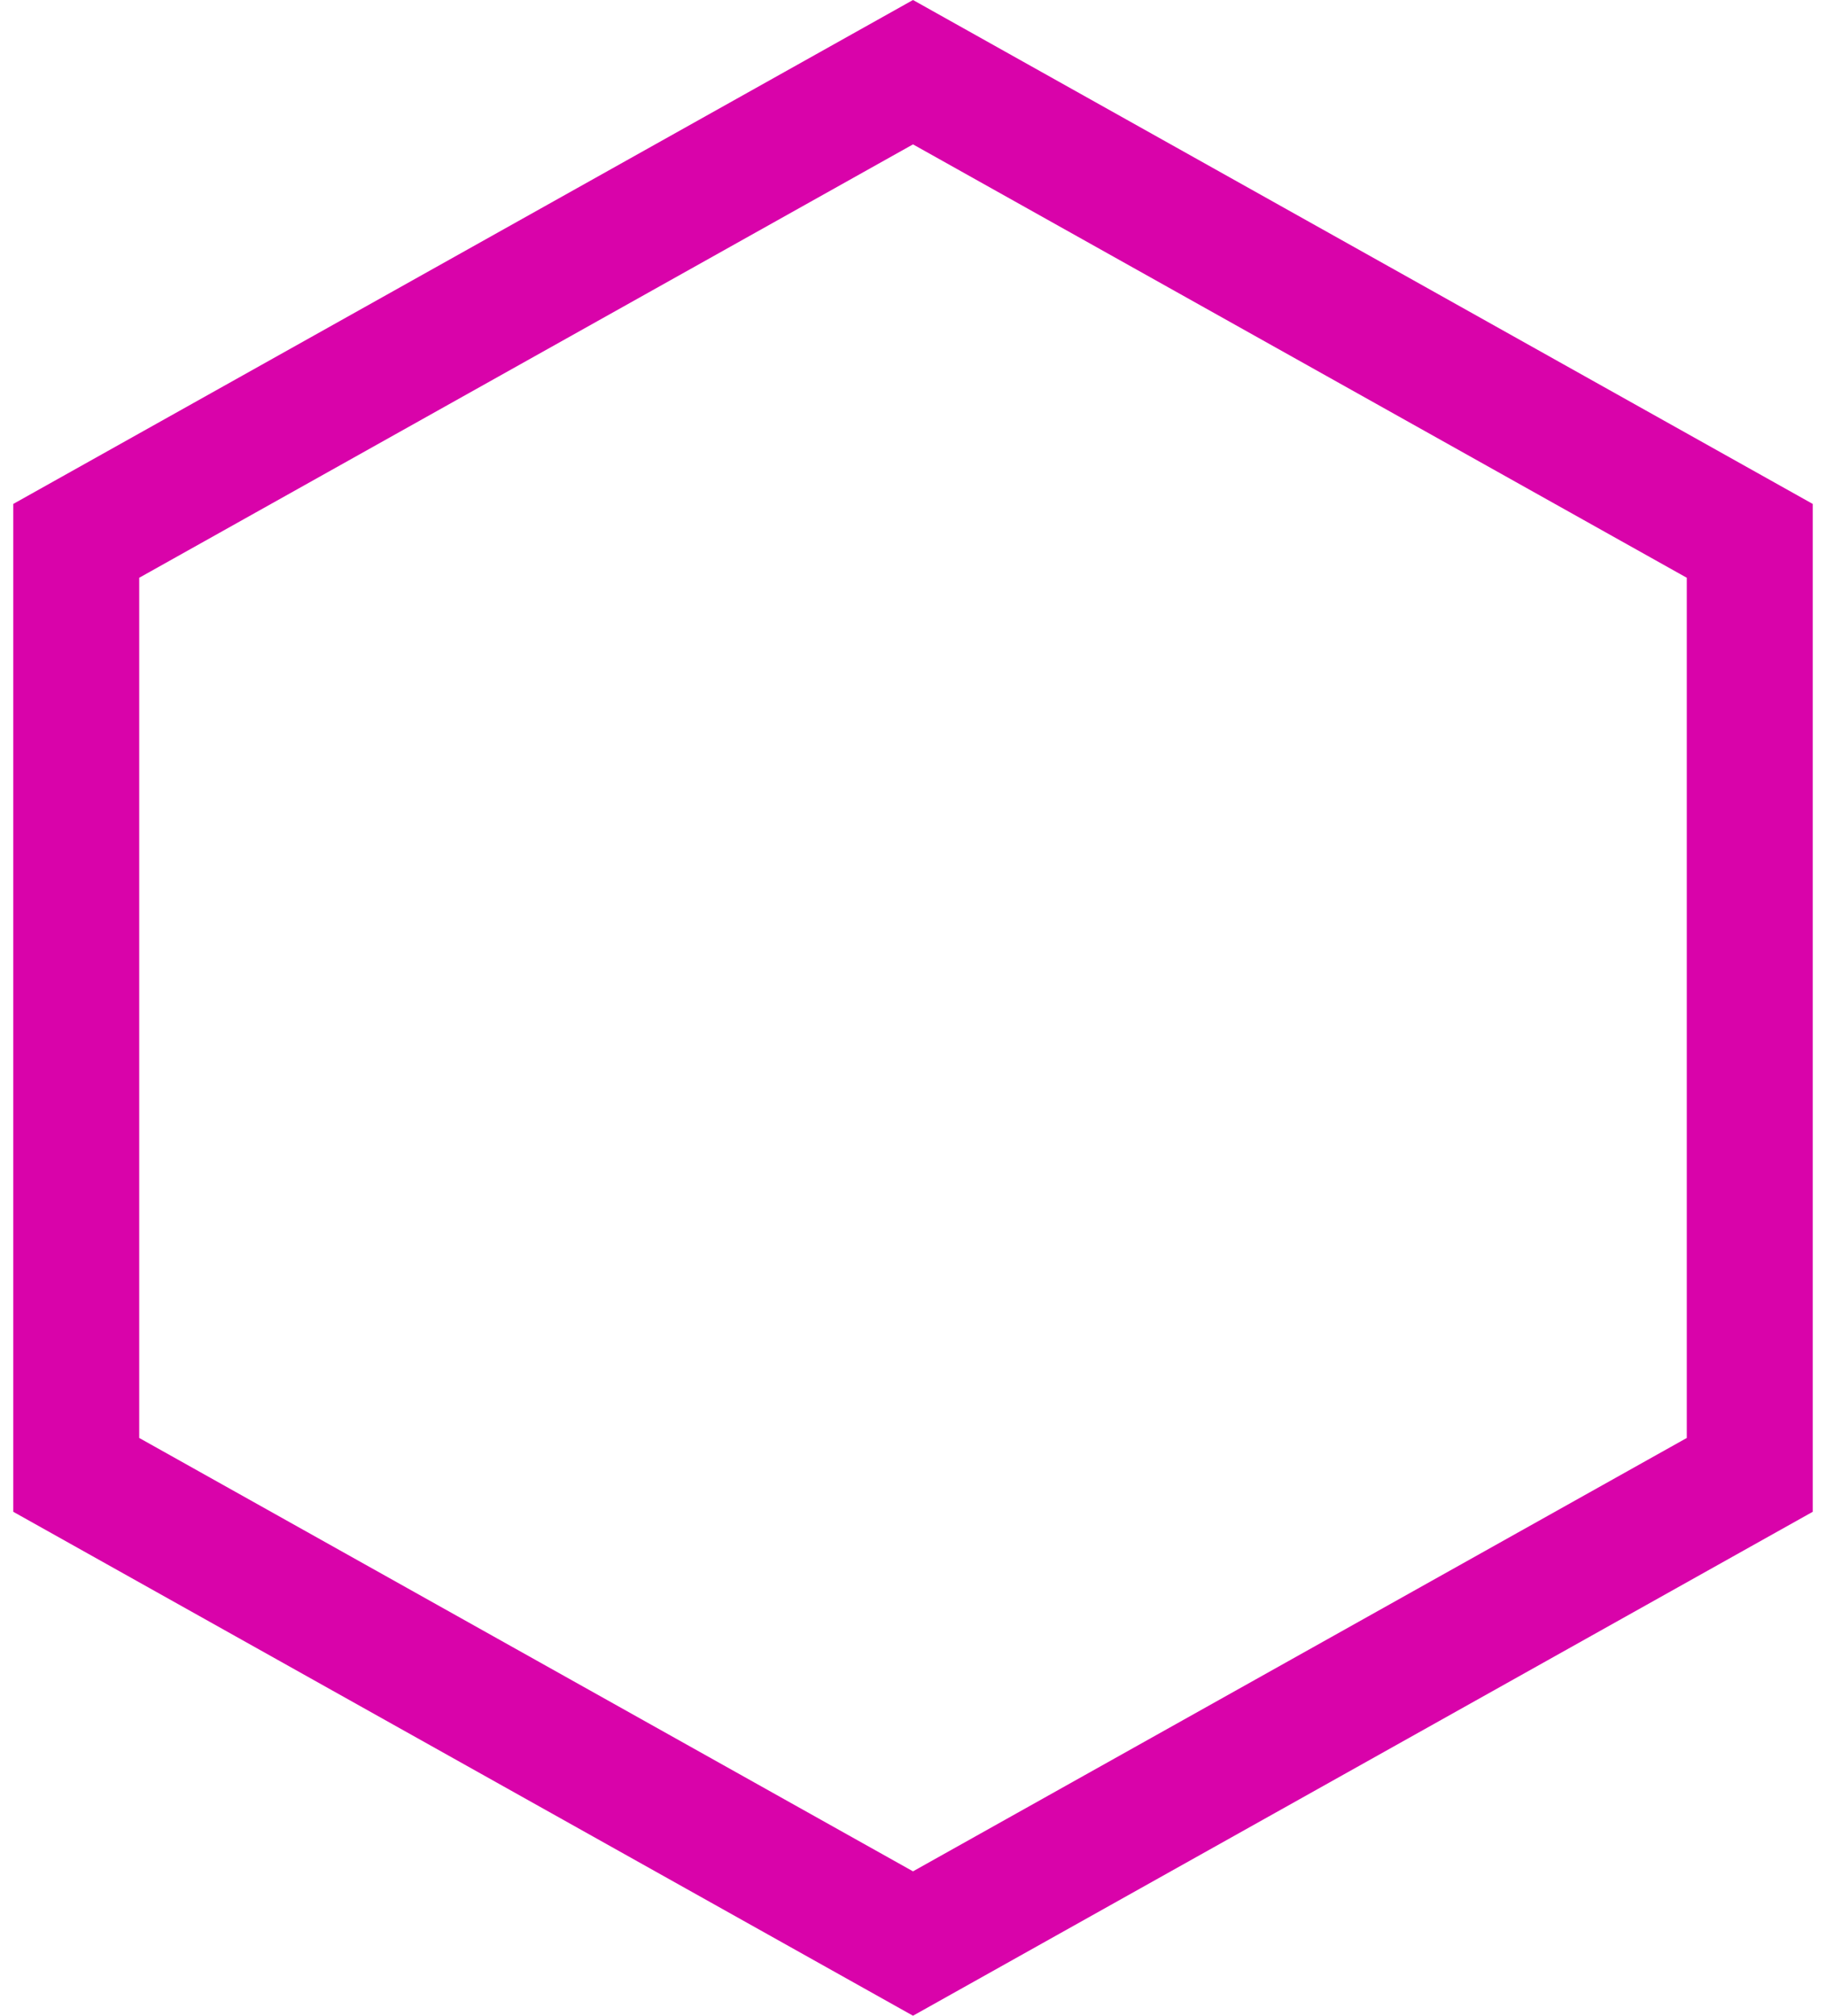 <svg width="29" height="32" viewBox="0 0 29 32" fill="none" xmlns="http://www.w3.org/2000/svg">
<path d="M1.211 8.586L14.5 1.146L27.789 8.586V23.414L14.5 30.854L1.211 23.414V8.586Z" stroke="#D903AA" stroke-width="2"/>
</svg>
